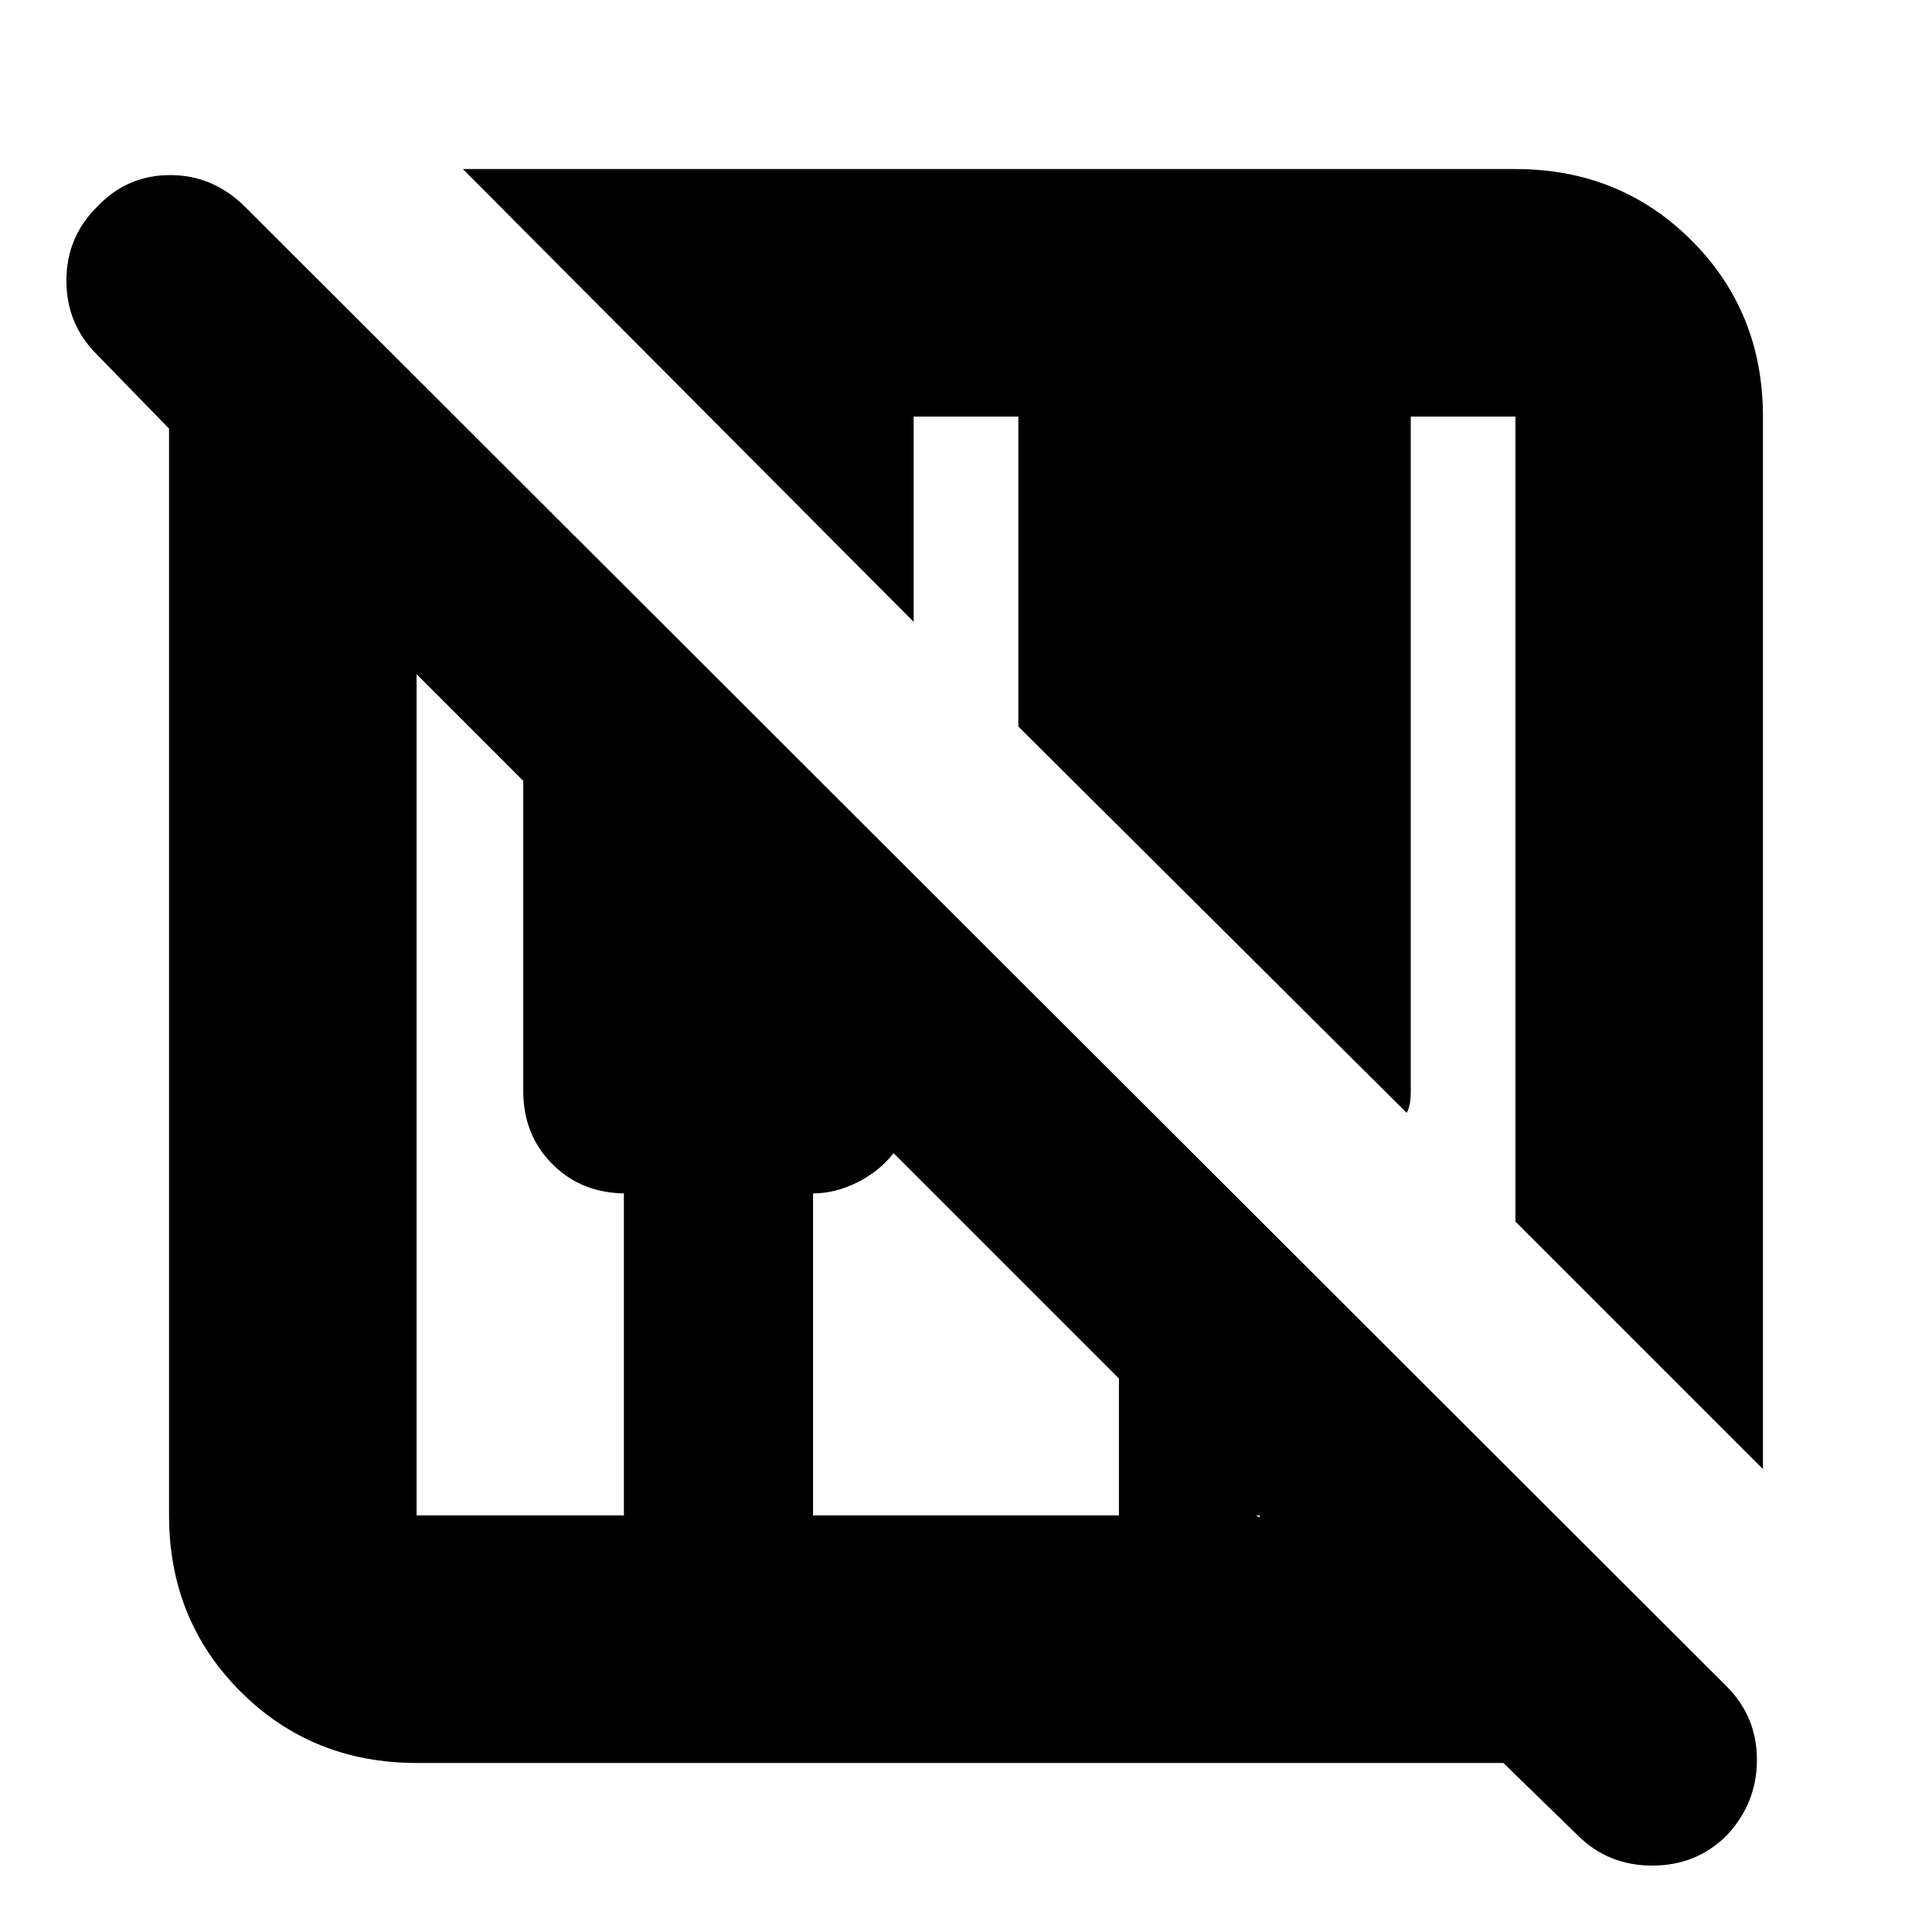 <svg xmlns="http://www.w3.org/2000/svg" height="24" width="24"><path d="m19.6 22.8-.925-.9h-13.5q-1.3 0-2.188-.888-.887-.887-.887-2.187v-13.5L1.2 4.4q-.375-.375-.375-.913 0-.537.375-.912.375-.4.913-.4.537 0 .937.4l18.4 18.375q.375.375.375.912 0 .538-.375.938-.375.375-.925.375T19.6 22.8Zm2.3-4.55-3.075-3.075v-10h-1.3v8.375q0 .1-.012.162-.013.063-.038.113l-4.825-4.8v-3.85h-1.3v2.55L5.75 2.1h13.075q1.3 0 2.188.887.887.888.887 2.188Zm-16.725.575H7.75v-4h.025q-.55 0-.912-.363Q6.5 14.1 6.5 13.55V9.7L5.175 8.375v10.45Zm4.925 0h3.8v-1.7l-2.8-2.8q-.175.225-.45.363-.275.137-.55.137Zm5.55 0h-.05l.05.025Z"/></svg>